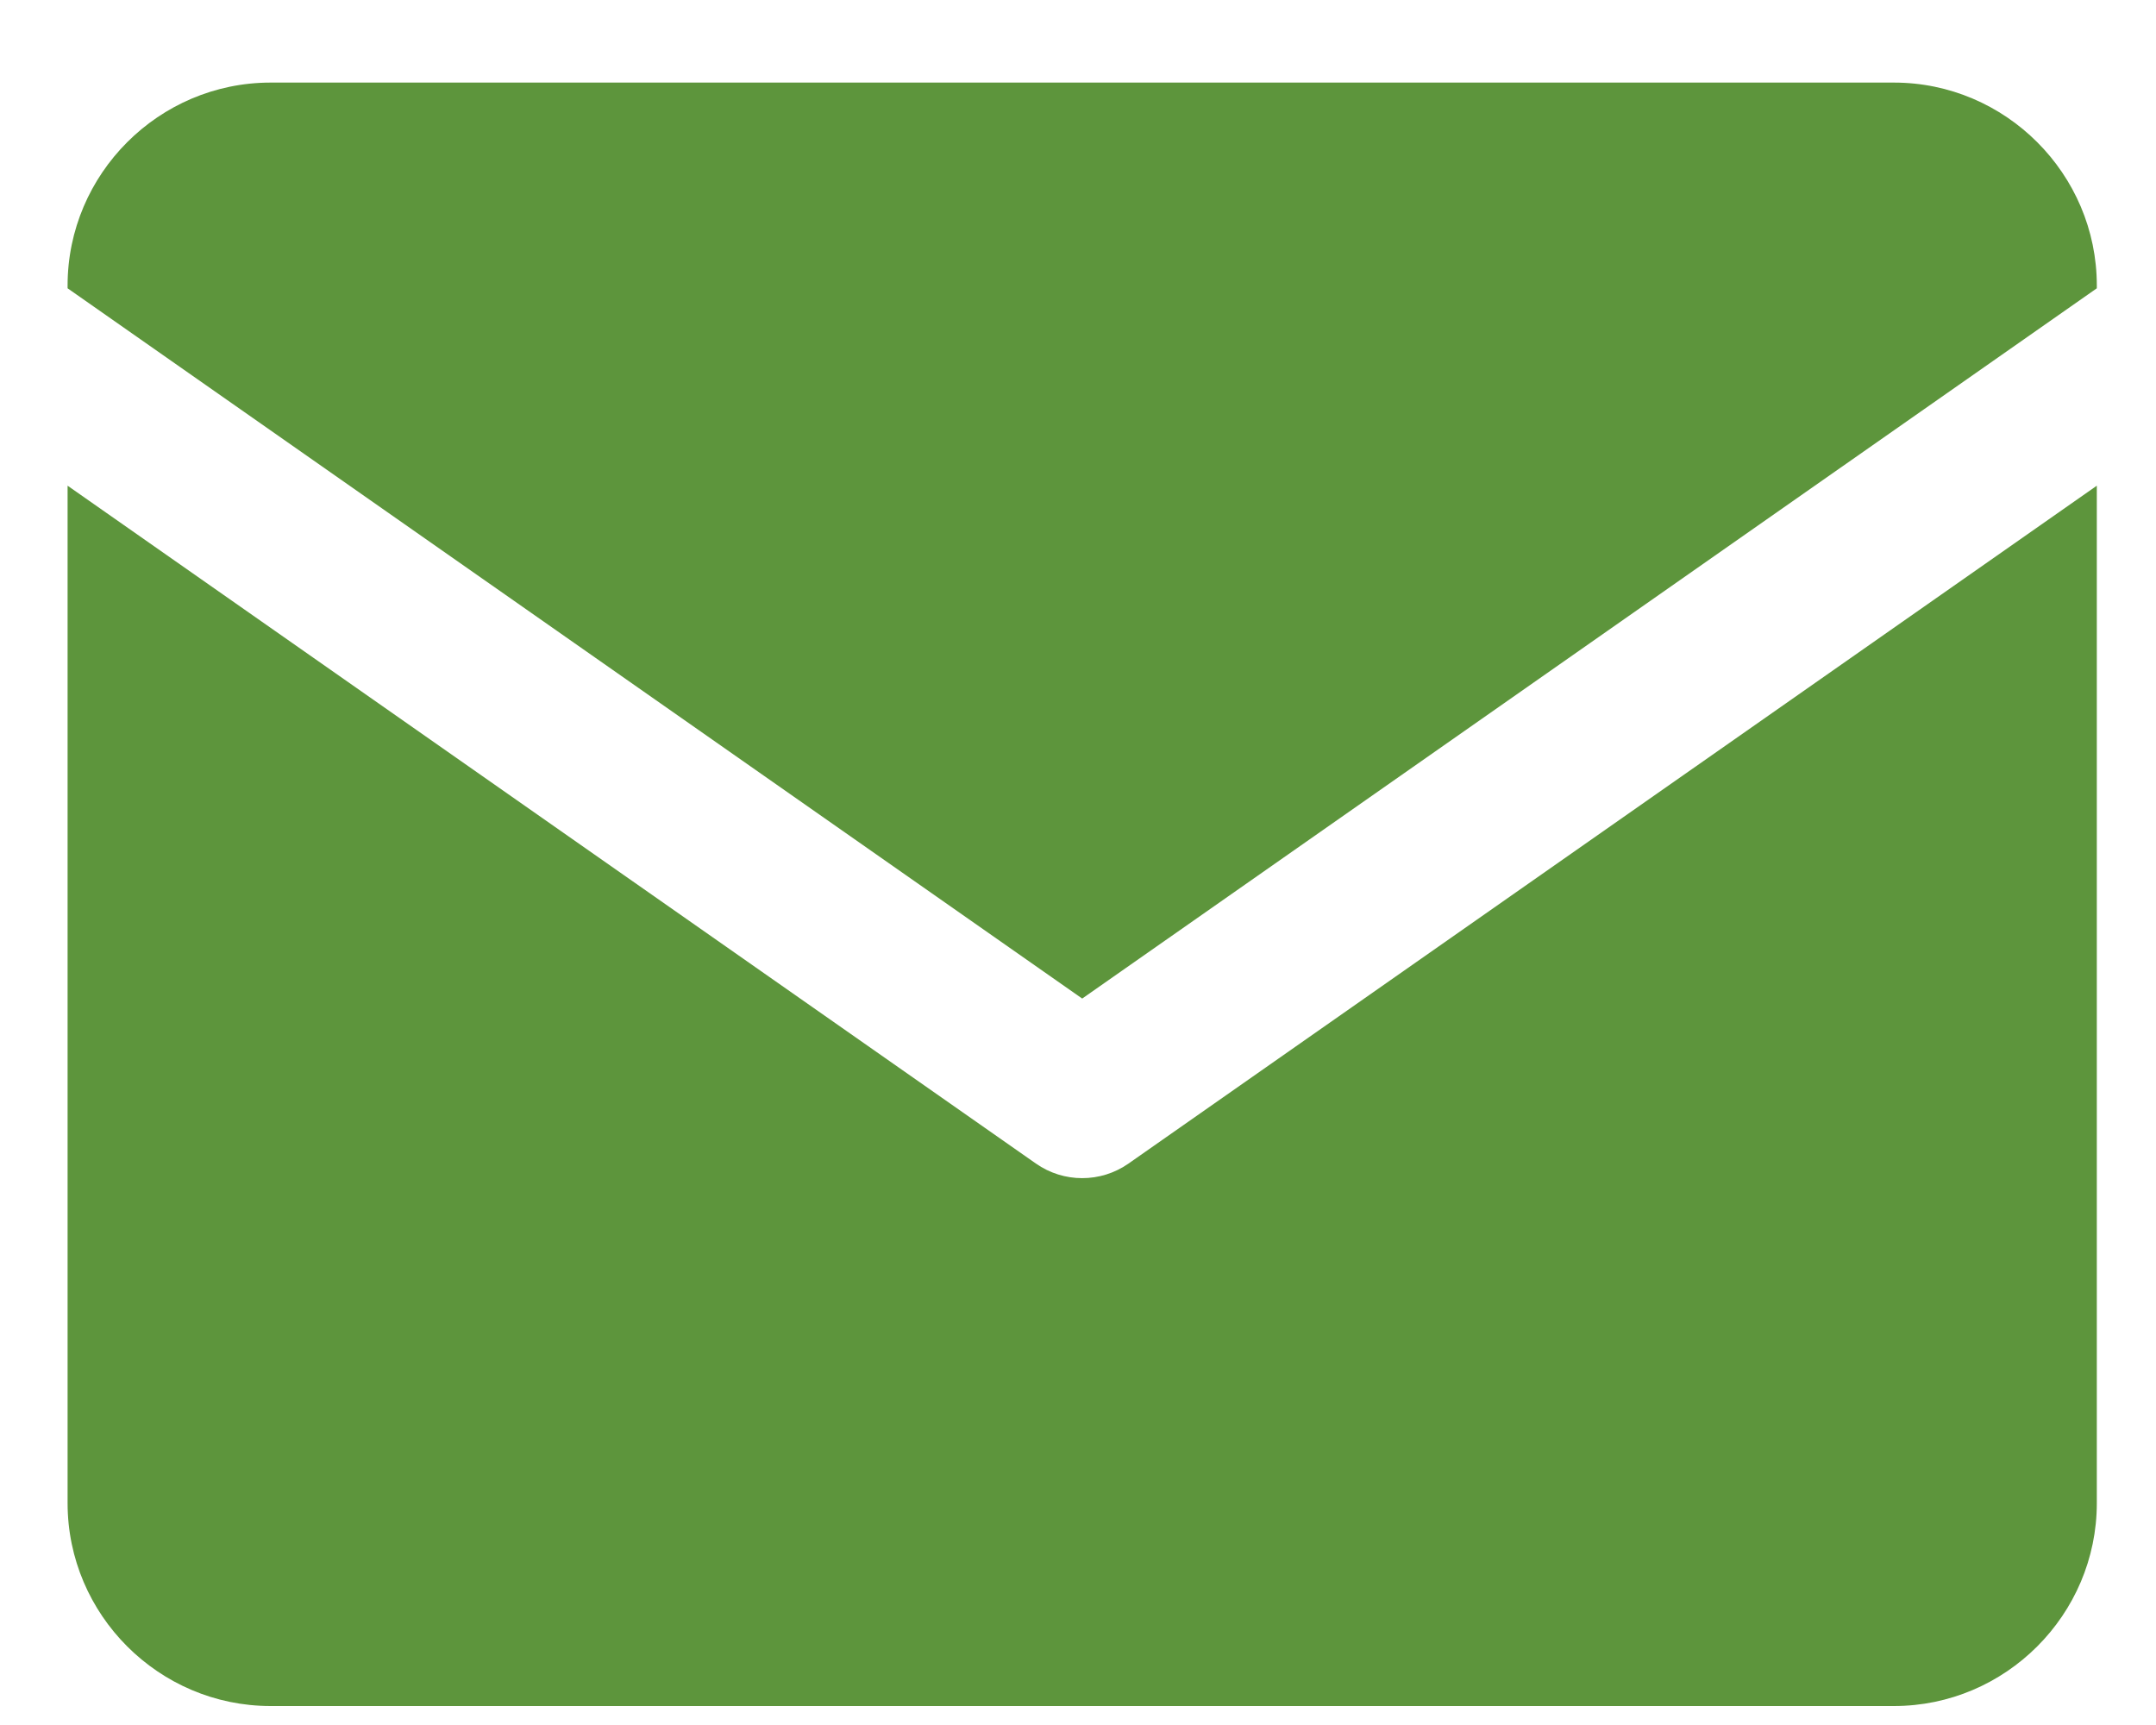 <svg width="20" height="16" viewBox="0 0 20 16" fill="none" xmlns="http://www.w3.org/2000/svg">
<path fill-rule="evenodd" clip-rule="evenodd" d="M0.627 4.505V13.942C0.627 14.977 1.474 15.824 2.51 15.824H17.569C18.604 15.824 19.451 14.977 19.451 13.942V4.505L10.469 10.792C10.211 10.973 9.867 10.973 9.609 10.792L0.627 4.505ZM19.451 2.674V2.648C19.451 1.613 18.604 0.766 17.569 0.766H2.51C1.474 0.766 0.627 1.613 0.627 2.648V2.674L10.039 9.262L19.451 2.674Z" fill="#5D953C"/>
</svg>
